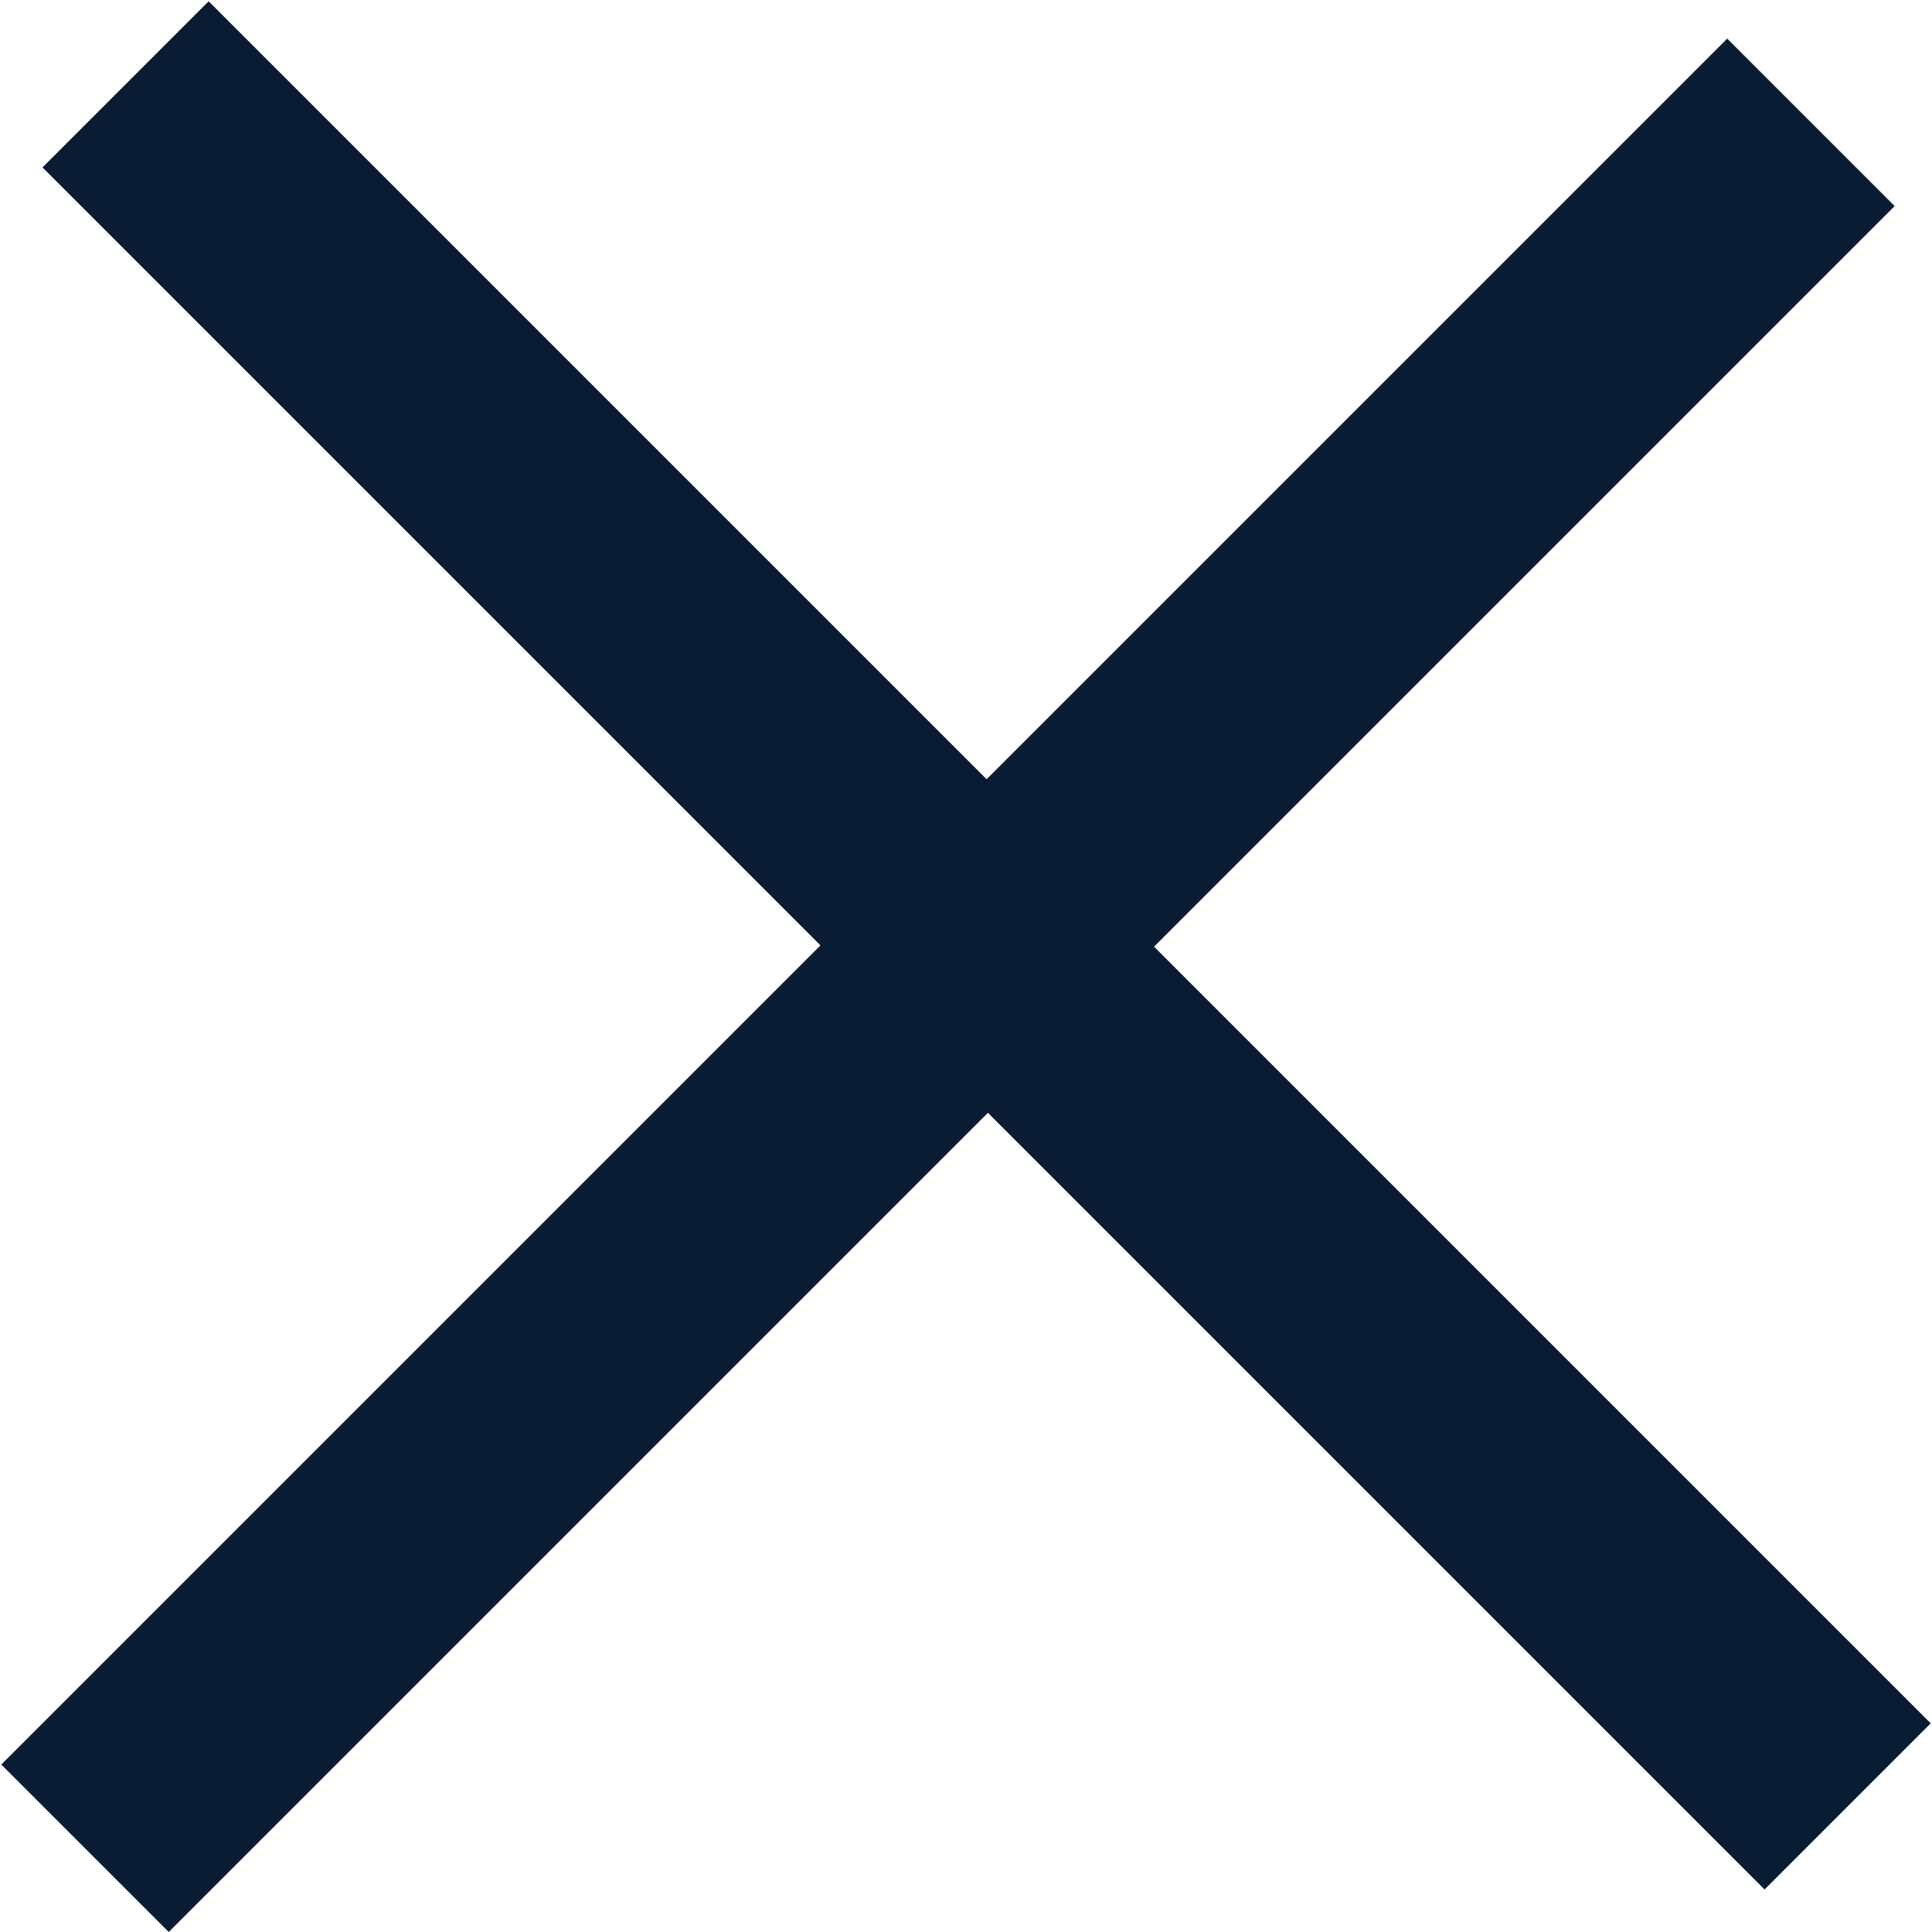 <svg xmlns="http://www.w3.org/2000/svg" viewBox="0 0 15 15" width="15" height="15">
	<style>
		tspan { white-space:pre }
		.shp0 { fill: #0a1c34 } 
	</style>
	<g id="Index">
		<g id="Notepad">
			<path id="Rectangle 624 copy" class="shp0" d="M0.01,13.7l1.3,1.3l13.4,-13.4l-1.3,-1.3zM1.62,0.01l-1.29,1.29l13.37,13.37l1.29,-1.29z" />
		</g>
	</g>
</svg>
